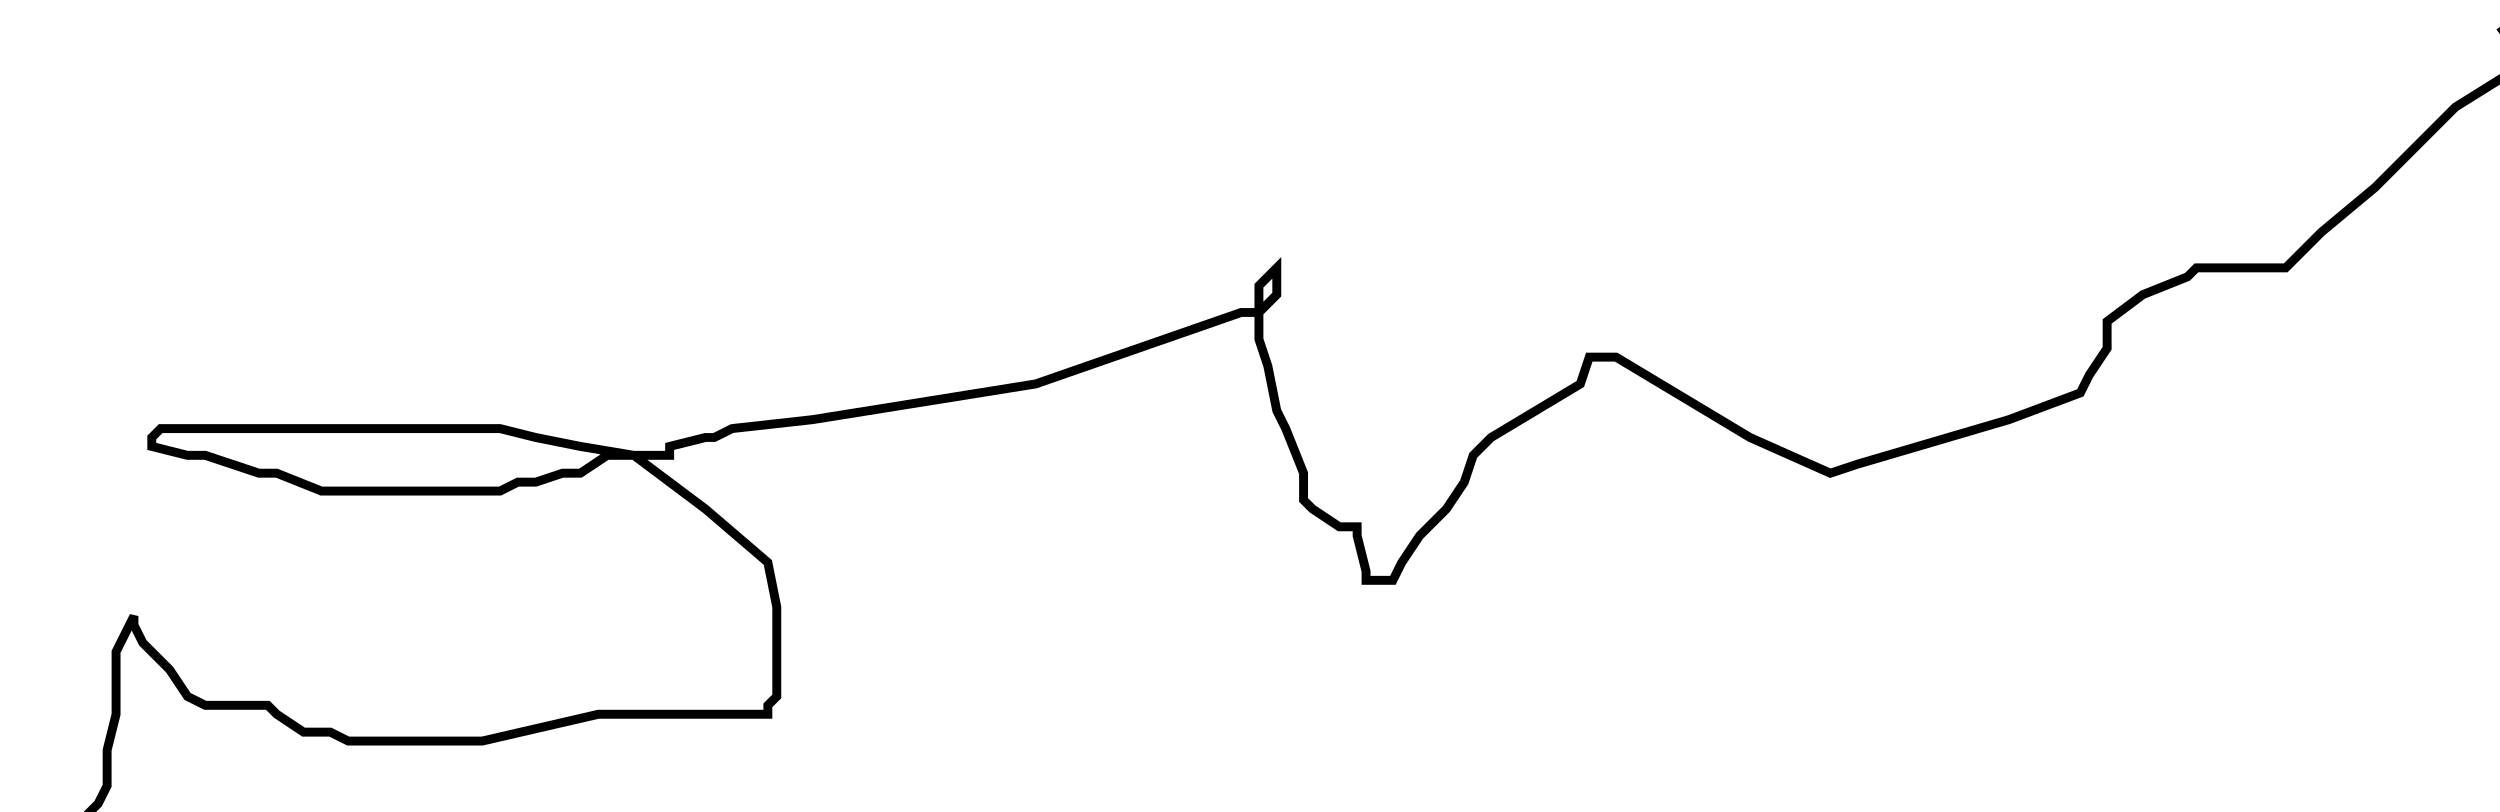 <?xml version="1.0" encoding="utf-8" ?>
<svg baseProfile="tiny" height="91" version="1.2" viewBox="-3 -3 280 91" width="280" xmlns="http://www.w3.org/2000/svg" xmlns:ev="http://www.w3.org/2001/xml-events" xmlns:xlink="http://www.w3.org/1999/xlink"><defs /><path d="M0 91 L1 91 L2 90 L4 90 L6 89 L7 88 L8 87 L9 85 L9 84 L9 81 L10 77 L10 75 L10 74 L10 71 L10 70 L12 66 L12 67 L13 69 L15 71 L16 72 L18 75 L20 76 L25 76 L26 76 L27 76 L28 77 L31 79 L33 79 L34 79 L36 80 L39 80 L42 80 L43 80 L45 80 L47 80 L51 80 L64 77 L81 77 L83 77 L83 76 L84 75 L84 74 L84 69 L84 65 L83 60 L76 54 L68 48 L62 47 L57 46 L53 45 L48 45 L47 45 L45 45 L43 45 L40 45 L35 45 L34 45 L33 45 L30 45 L28 45 L25 45 L22 45 L19 45 L18 45 L15 45 L14 46 L14 47 L18 48 L20 48 L26 50 L28 50 L33 52 L34 52 L35 52 L36 52 L38 52 L39 52 L40 52 L43 52 L44 52 L46 52 L49 52 L53 52 L55 51 L57 51 L60 50 L62 50 L65 48 L72 48 L72 47 L76 46 L77 46 L79 45 L88 44 L113 40 L136 32 L138 32 L139 31 L140 30 L140 28 L140 27 L138 29 L138 32 L138 35 L139 38 L140 43 L141 45 L143 50 L143 53 L144 54 L147 56 L149 56 L149 57 L150 61 L150 62 L153 62 L154 60 L156 57 L157 56 L159 54 L161 51 L162 48 L164 46 L174 40 L175 37 L177 37 L178 37 L193 46 L202 50 L205 49 L222 44 L230 41 L231 39 L233 36 L233 34 L233 33 L237 30 L242 28 L243 27 L245 27 L249 27 L252 27 L253 27 L255 25 L257 23 L263 18 L272 9 L280 4 L277 0 " fill="none" stroke="black" /></svg>